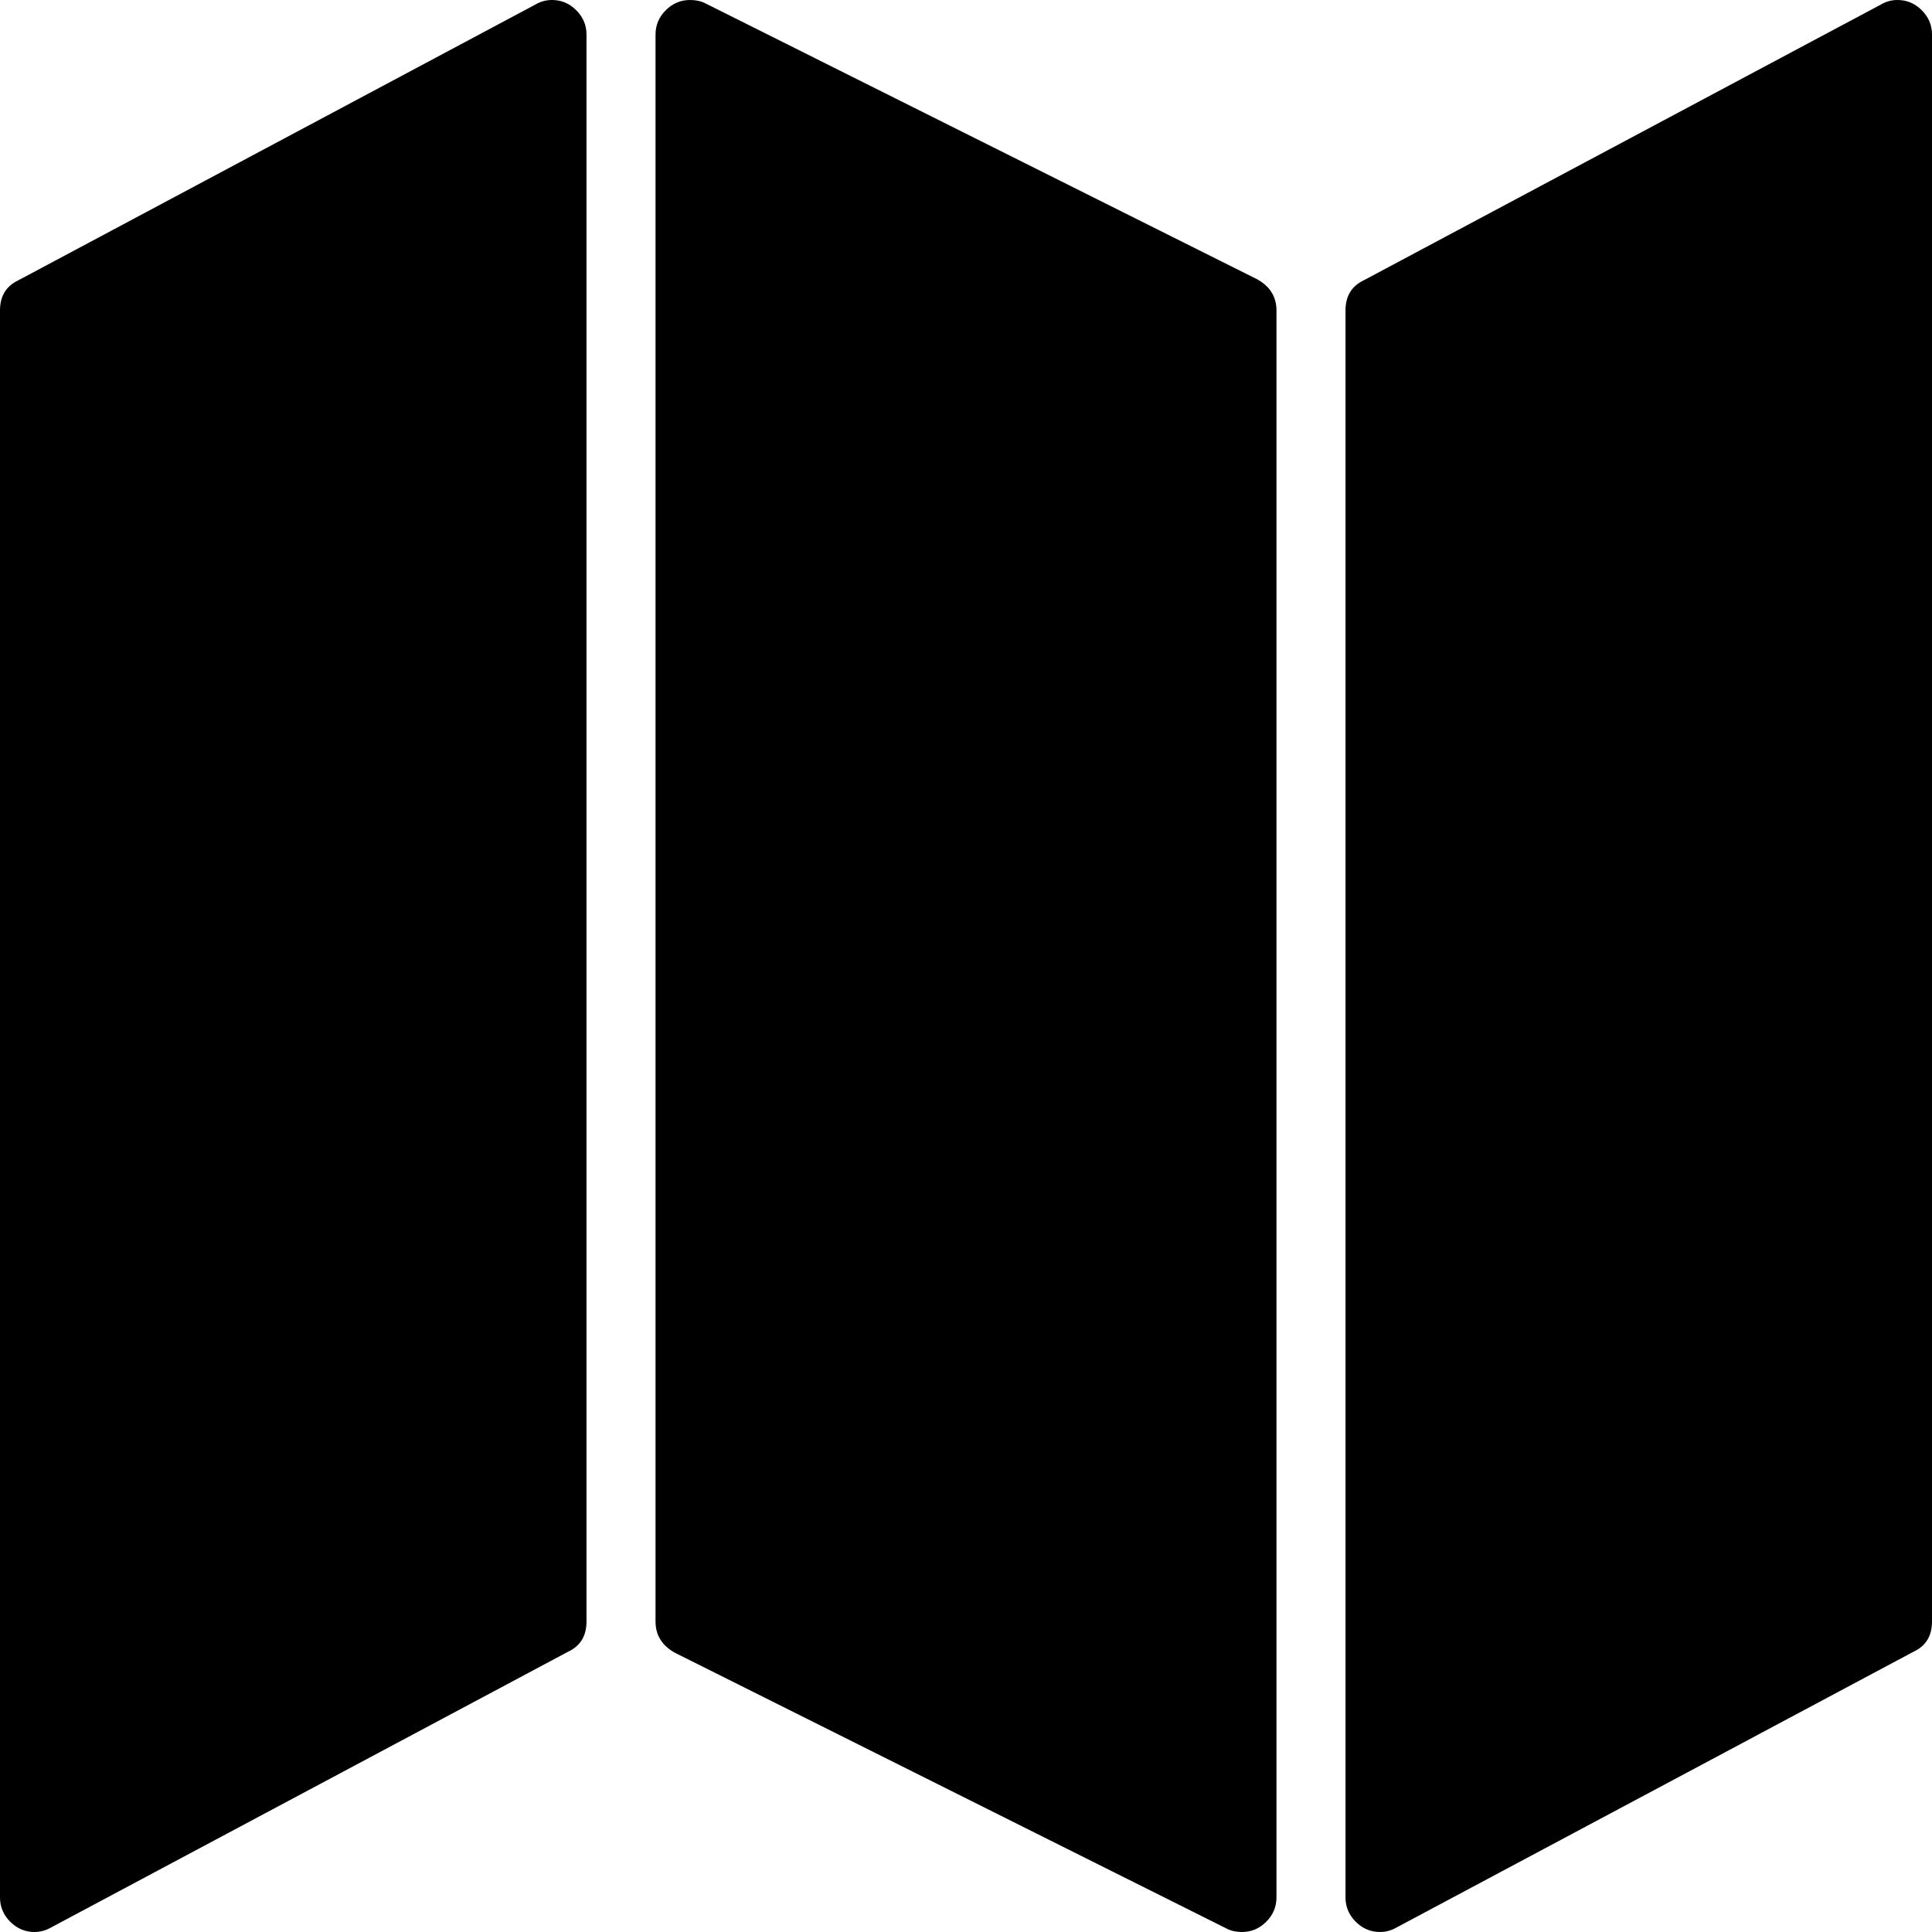 <svg width="30" height="30" viewBox="0 -55.714 30 30" xmlns="http://www.w3.org/2000/svg"><path d="M8.571 -55.714C8.717 -55.714 8.842 -55.661 8.948 -55.555C9.054 -55.449 9.107 -55.324 9.107 -55.179L9.107 -30.536C9.107 -30.312 9.012 -30.156 8.823 -30.067L0.787 -25.781C0.709 -25.737 0.625 -25.714 0.536 -25.714C0.391 -25.714 0.265 -25.767 0.159 -25.873C0.053 -25.979 0 -26.105 0 -26.25L0 -50.893C0 -51.116 0.095 -51.272 0.285 -51.362L8.32 -55.647C8.398 -55.692 8.482 -55.714 8.571 -55.714ZM29.464 -55.714C29.609 -55.714 29.735 -55.661 29.841 -55.555C29.947 -55.449 30 -55.324 30 -55.179L30 -30.536C30 -30.312 29.905 -30.156 29.715 -30.067L21.68 -25.781C21.602 -25.737 21.518 -25.714 21.429 -25.714C21.283 -25.714 21.158 -25.767 21.052 -25.873C20.946 -25.979 20.893 -26.105 20.893 -26.25L20.893 -50.893C20.893 -51.116 20.988 -51.272 21.177 -51.362L29.213 -55.647C29.291 -55.692 29.375 -55.714 29.464 -55.714ZM10.714 -55.714C10.804 -55.714 10.882 -55.698 10.949 -55.664L19.52 -51.378C19.721 -51.267 19.821 -51.105 19.821 -50.893L19.821 -26.25C19.821 -26.105 19.768 -25.979 19.662 -25.873C19.556 -25.767 19.431 -25.714 19.286 -25.714C19.196 -25.714 19.118 -25.731 19.051 -25.765L10.48 -30.05C10.279 -30.162 10.179 -30.324 10.179 -30.536L10.179 -55.179C10.179 -55.324 10.232 -55.449 10.338 -55.555C10.444 -55.661 10.569 -55.714 10.714 -55.714ZM10.714 -55.714"></path></svg>